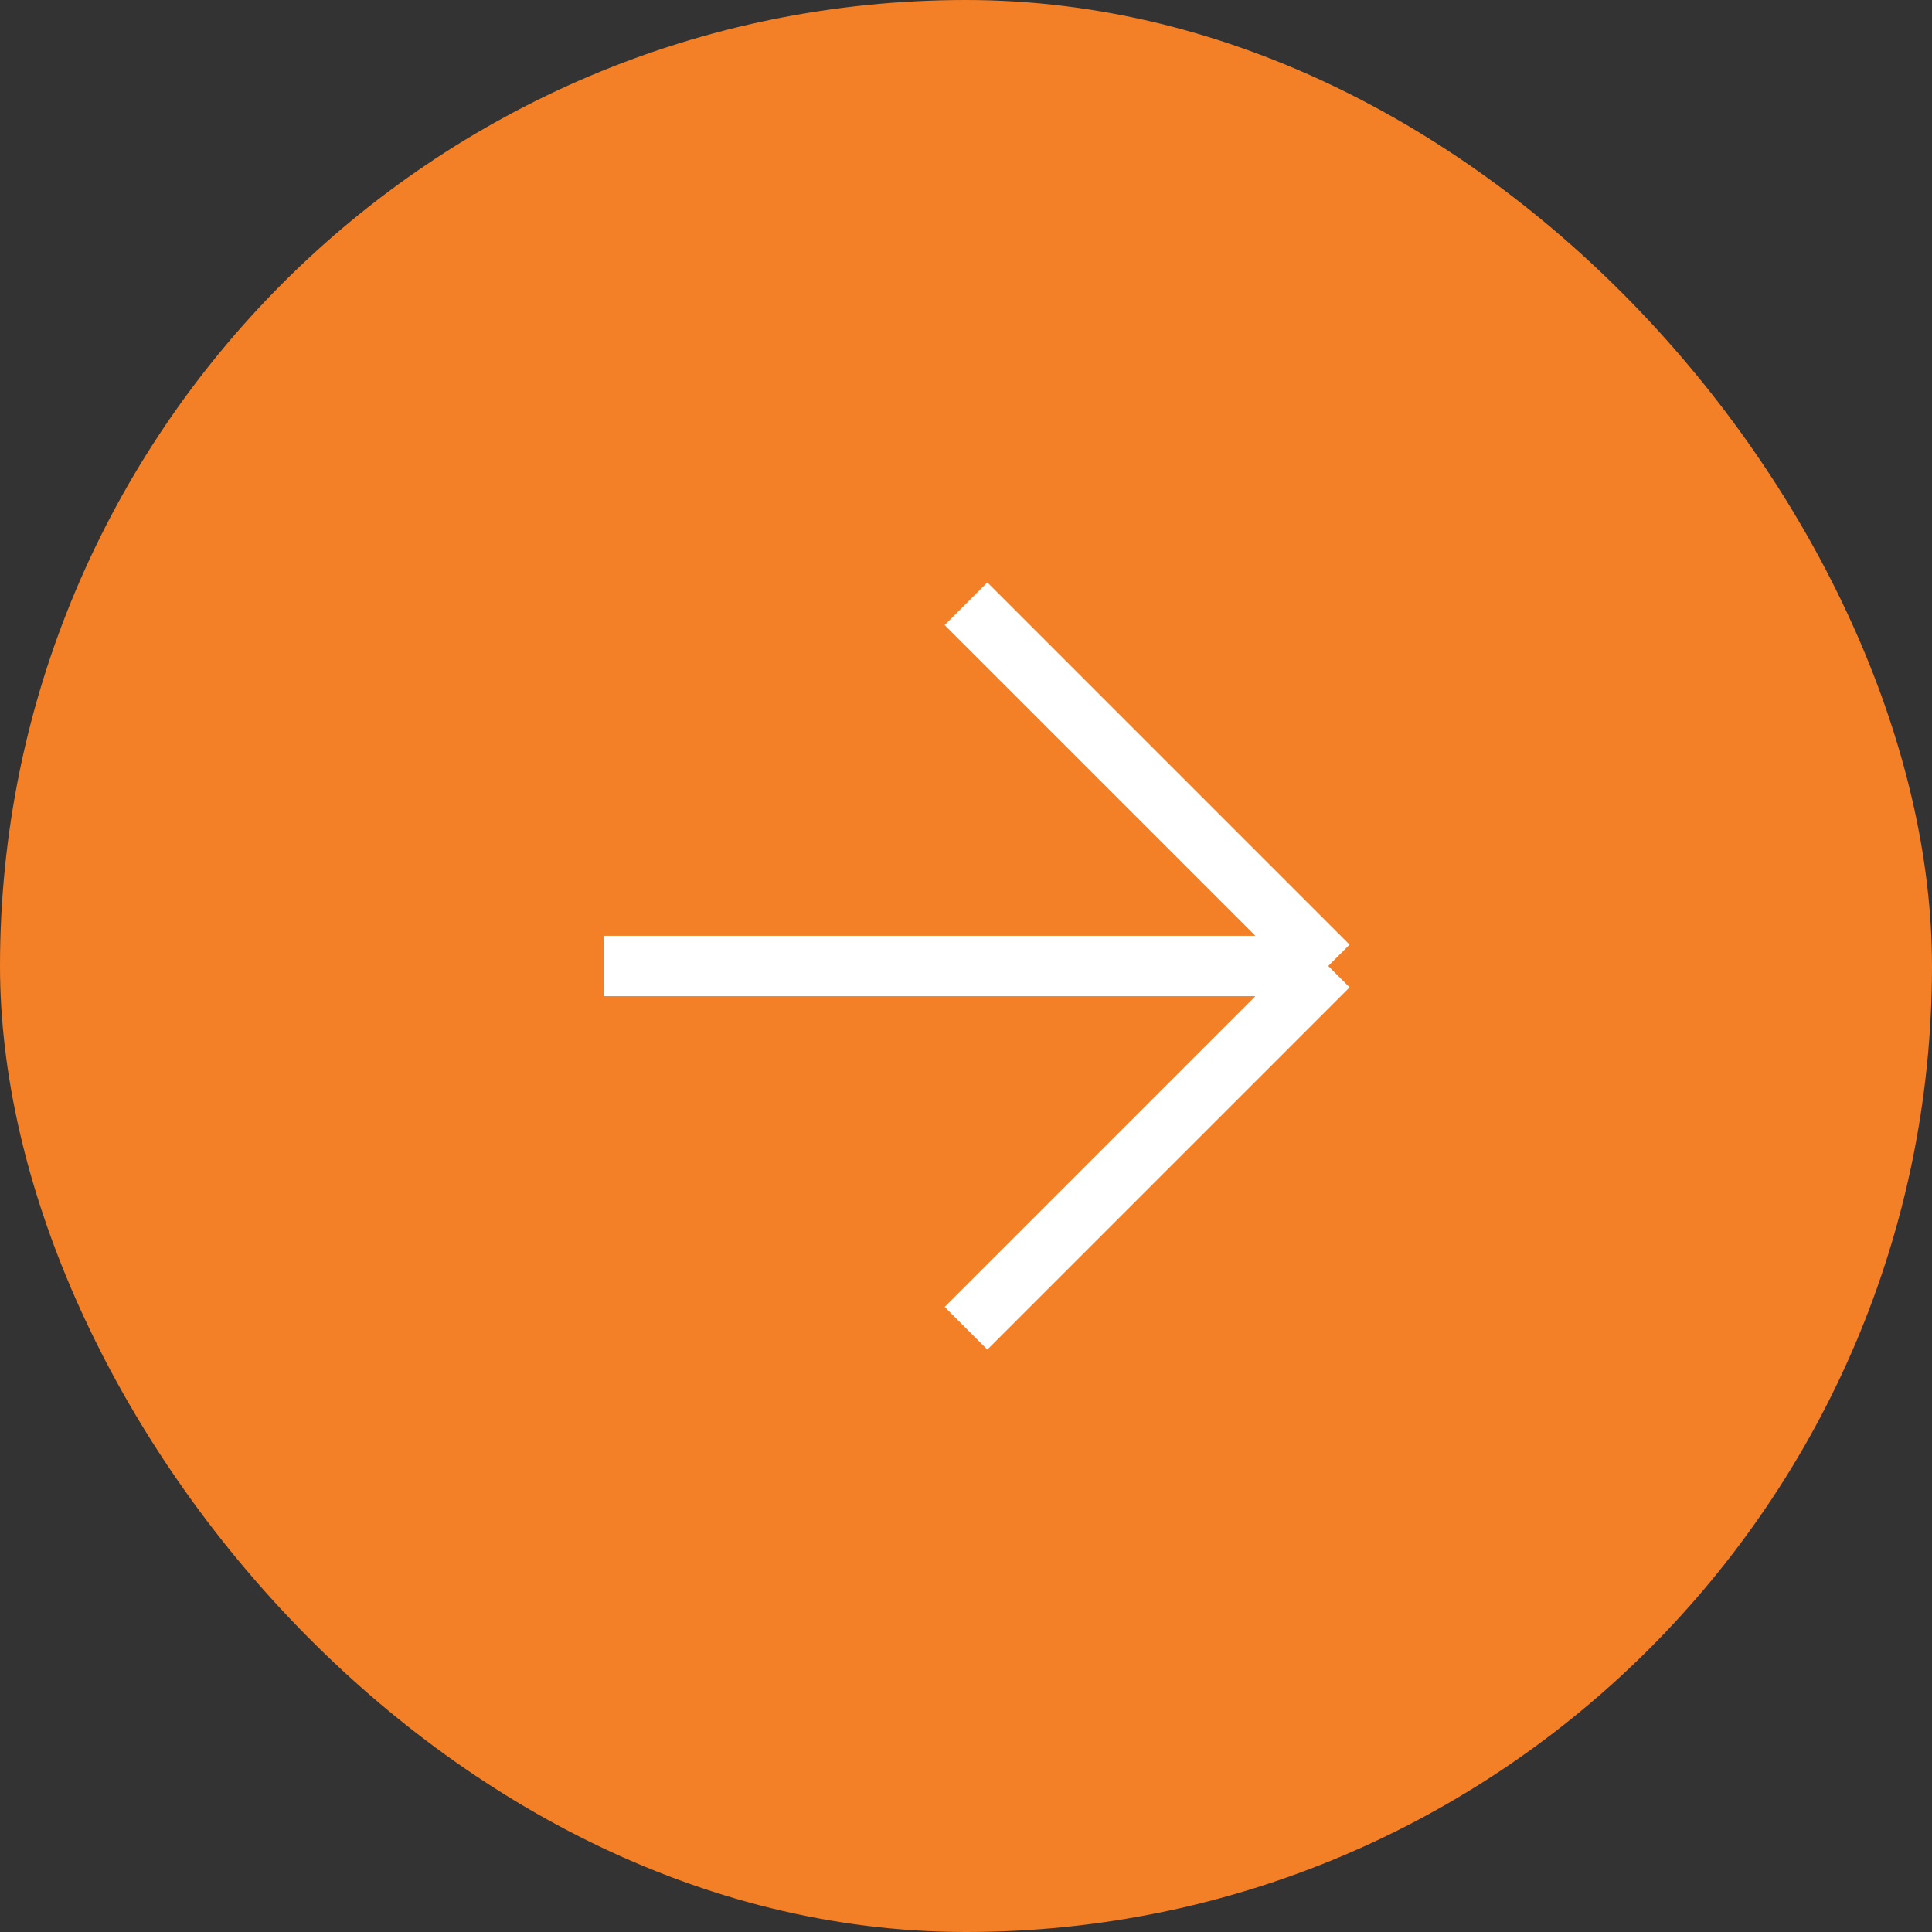 
<svg xmlns="http://www.w3.org/2000/svg" width="32" height="32" viewBox="0 0 32 32" fill="none">
  <rect x="0" y="0" width="32" height="32" fill="#333333" stroke="none"/>
  <rect width="32" height="32" rx="16" fill="#F37F26"/>
  <path d="M10 16H22M22 16L16 10M22 16L16 22" stroke="white" strokeWidth="3" strokeLinecap="round" strokeLinejoin="round"/>
</svg>
